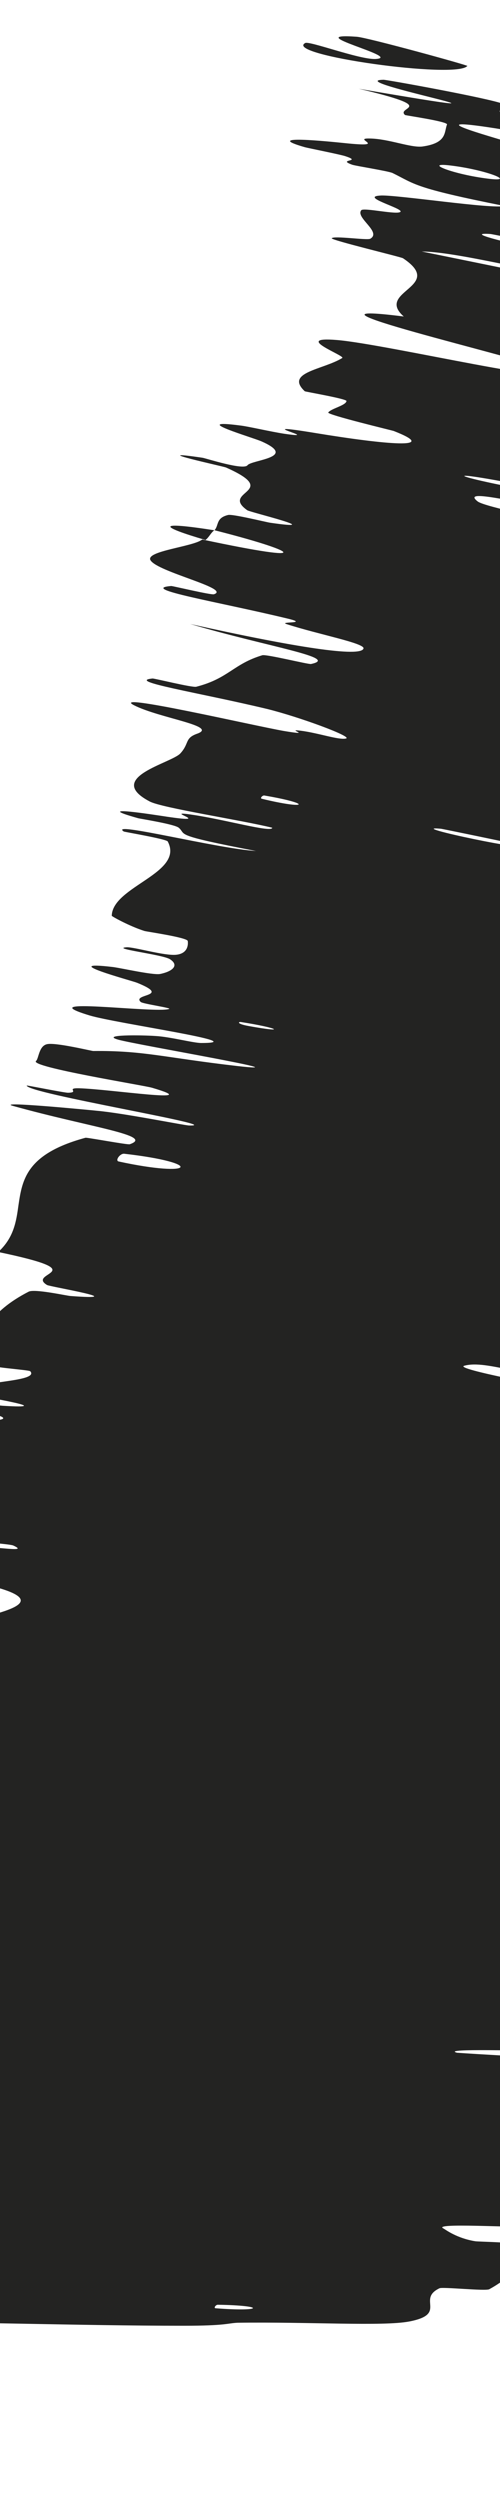 <svg width="2" height="10" viewBox="0 0 2 10" fill="none" xmlns="http://www.w3.org/2000/svg">
<path d="M-1.605 9.148C-1.655 9.081 -1.596 9.013 -1.517 8.963C-1.492 8.948 -1.387 8.961 -1.365 8.95C-1.323 8.931 -1.374 8.907 -1.324 8.887C-1.307 8.881 -1.139 8.898 -1.125 8.891C-1.049 8.854 -1.09 8.812 -1.052 8.772C-0.945 8.659 -0.876 8.547 -0.819 8.432C-0.777 8.346 -0.742 8.259 -0.704 8.171C-0.675 8.102 -0.518 8.028 -0.581 7.952C-0.588 7.943 -0.736 7.939 -0.748 7.937C-0.932 7.901 -0.635 7.927 -0.595 7.913C-0.435 7.857 -0.417 7.786 -0.47 7.721C-0.493 7.693 -0.787 7.701 -0.621 7.684C-0.61 7.683 -0.454 7.7 -0.437 7.694C-0.398 7.679 -0.424 7.647 -0.411 7.635C-0.385 7.612 -0.386 7.607 -0.383 7.584C-0.377 7.553 -0.297 7.52 -0.33 7.483C-0.337 7.475 -0.498 7.474 -0.525 7.461C-0.551 7.447 -0.535 7.418 -0.497 7.41C-0.458 7.402 -0.333 7.415 -0.304 7.415C-0.06 7.417 -0.394 7.358 -0.402 7.353C-0.538 7.259 -0.341 7.201 -0.335 7.122C-0.332 7.063 -0.39 6.994 -0.377 6.938C-0.36 6.871 -0.269 6.821 -0.278 6.754C-0.279 6.747 -0.468 6.739 -0.469 6.731C-0.483 6.638 -0.455 6.55 -0.32 6.472C-0.306 6.464 -0.142 6.491 -0.119 6.484C0.022 6.441 0.356 6.388 -0.359 6.285C-0.327 6.251 -0.294 6.208 -0.146 6.189C-0.05 6.177 0.127 6.216 0.053 6.182C0.037 6.175 -0.121 6.166 -0.134 6.156C-0.188 6.113 -0.133 6.077 -0.21 6.031C-0.226 6.022 -0.367 6.009 -0.392 6.004C-0.595 5.964 -0.253 5.97 -0.227 5.967C-0.038 5.937 -0.107 5.893 -0.097 5.847C-0.095 5.836 -0.285 5.828 -0.29 5.817C-0.311 5.76 -0.288 5.706 -0.198 5.663C-0.177 5.653 -0.018 5.683 0 5.679C0.078 5.664 -0.226 5.622 -0.157 5.606C-0.143 5.603 -0.006 5.622 0.01 5.623C0.249 5.638 -0.086 5.585 -0.093 5.58C-0.189 5.522 0.166 5.535 0.121 5.485C0.116 5.479 -0.06 5.469 -0.065 5.453C-0.101 5.347 -0.039 5.246 0.114 5.167C0.137 5.154 0.266 5.183 0.282 5.184C0.536 5.203 0.2 5.147 0.188 5.14C0.103 5.088 0.39 5.091 -0.007 5.008C0.056 4.95 0.065 4.885 0.074 4.82C0.089 4.718 0.106 4.615 0.342 4.551C0.346 4.549 0.511 4.58 0.519 4.577C0.62 4.542 0.362 4.51 0.053 4.424C-0.025 4.403 0.359 4.44 0.387 4.443C0.491 4.452 0.735 4.501 0.756 4.502C0.915 4.506 0.102 4.373 0.107 4.342C0.108 4.341 0.257 4.371 0.272 4.371C0.32 4.37 0.262 4.352 0.315 4.353C0.437 4.356 0.833 4.417 0.608 4.351C0.579 4.342 0.117 4.268 0.144 4.244C0.155 4.235 0.155 4.185 0.187 4.177C0.219 4.168 0.366 4.204 0.373 4.204C0.576 4.202 0.654 4.23 0.948 4.264C1.241 4.297 0.55 4.18 0.474 4.159C0.398 4.138 0.565 4.14 0.622 4.144C0.68 4.147 0.773 4.172 0.805 4.172C1.02 4.172 0.466 4.094 0.359 4.062C0.105 3.985 0.621 4.054 0.676 4.036C0.691 4.032 0.573 4.016 0.563 4.008C0.526 3.974 0.689 3.988 0.548 3.931C0.525 3.922 0.222 3.841 0.451 3.868C0.484 3.872 0.61 3.901 0.64 3.896C0.686 3.887 0.72 3.863 0.68 3.837C0.651 3.818 0.439 3.794 0.507 3.789C0.538 3.788 0.658 3.824 0.705 3.819C0.752 3.814 0.753 3.778 0.751 3.764C0.749 3.75 0.589 3.727 0.578 3.724C0.518 3.705 0.446 3.665 0.447 3.663C0.45 3.545 0.738 3.493 0.671 3.366C0.666 3.356 0.498 3.328 0.495 3.326C0.431 3.283 0.871 3.395 1.024 3.404C0.684 3.339 0.748 3.339 0.715 3.311C0.699 3.297 0.566 3.276 0.553 3.273C0.356 3.218 0.616 3.259 0.669 3.267C0.866 3.296 0.638 3.239 0.769 3.259C0.9 3.278 1.088 3.332 1.089 3.311C0.969 3.281 0.648 3.232 0.599 3.206C0.416 3.11 0.687 3.053 0.722 3.013C0.758 2.973 0.738 2.953 0.788 2.935C0.877 2.904 0.638 2.873 0.536 2.821C0.434 2.768 1.011 2.902 1.136 2.924C1.262 2.945 1.135 2.914 1.204 2.923C1.274 2.932 1.356 2.961 1.384 2.954C1.412 2.947 1.198 2.868 1.069 2.836C0.794 2.77 0.502 2.725 0.61 2.714C0.617 2.713 0.768 2.751 0.785 2.747C0.914 2.714 0.933 2.656 1.049 2.621C1.065 2.616 1.233 2.658 1.244 2.656C1.363 2.631 1.073 2.588 0.761 2.496C1.183 2.59 1.444 2.63 1.454 2.594C1.46 2.573 1.275 2.538 1.148 2.497C1.109 2.485 1.239 2.496 1.153 2.475C0.872 2.407 0.551 2.355 0.685 2.344C0.692 2.344 0.846 2.381 0.856 2.377C0.925 2.354 0.63 2.288 0.602 2.241C0.58 2.204 0.773 2.187 0.809 2.158C1.284 2.259 1.182 2.203 0.858 2.121C0.876 2.101 0.863 2.072 0.912 2.06C0.929 2.055 1.066 2.089 1.081 2.091C1.317 2.125 1 2.049 0.989 2.041C0.879 1.963 1.129 1.97 0.904 1.87C0.896 1.866 0.567 1.795 0.81 1.831C0.827 1.834 0.974 1.882 0.99 1.861C1.007 1.839 1.193 1.831 1.047 1.766C1.012 1.75 0.748 1.674 0.961 1.702C0.99 1.705 1.084 1.727 1.137 1.735C1.307 1.76 0.975 1.685 1.261 1.732C1.546 1.779 1.764 1.798 1.575 1.724C1.57 1.722 1.307 1.659 1.313 1.65C1.324 1.634 1.384 1.622 1.386 1.604C1.386 1.595 1.221 1.567 1.219 1.565C1.138 1.489 1.293 1.479 1.369 1.432C1.383 1.423 1.166 1.345 1.347 1.36C1.546 1.376 2.347 1.566 2.166 1.472C2.094 1.434 1.076 1.198 1.615 1.266C1.499 1.164 1.784 1.148 1.612 1.033C1.605 1.028 1.321 0.96 1.327 0.953C1.335 0.942 1.47 0.962 1.481 0.955C1.528 0.928 1.421 0.871 1.445 0.841C1.454 0.829 1.591 0.861 1.602 0.847C1.613 0.833 1.433 0.786 1.525 0.782C1.595 0.78 1.97 0.837 2.018 0.824C1.651 0.751 1.662 0.737 1.57 0.692C1.552 0.684 1.424 0.664 1.409 0.659C1.345 0.636 1.452 0.648 1.382 0.625C1.366 0.619 1.24 0.594 1.22 0.589C1.038 0.537 1.325 0.567 1.375 0.572C1.564 0.592 1.403 0.552 1.479 0.554C1.555 0.555 1.643 0.592 1.69 0.586C1.789 0.572 1.776 0.529 1.788 0.498C1.792 0.486 1.623 0.462 1.62 0.46C1.582 0.426 1.765 0.433 1.435 0.355C2.3 0.503 1.354 0.323 1.534 0.319C1.548 0.319 1.957 0.393 2.014 0.416C2.072 0.439 1.941 0.431 2.032 0.465C2.053 0.473 2.431 0.568 2.453 0.576C2.629 0.634 2.02 0.519 1.986 0.514C1.623 0.457 2.029 0.563 2.056 0.576C2.18 0.632 2.089 0.642 2.177 0.687C2.234 0.716 2.632 0.796 2.617 0.807C2.568 0.844 2.009 0.75 2.483 0.887C2.584 0.917 3.021 0.994 2.672 0.959C2.65 0.957 2.332 0.919 2.527 0.972C2.552 0.979 2.679 1.004 2.689 1.009C2.755 1.038 2.652 1.028 2.697 1.055C2.742 1.081 2.81 1.116 2.763 1.127C2.735 1.133 2.496 1.101 2.437 1.095C2.267 1.077 2.537 1.149 2.333 1.118C2.128 1.087 1.824 1.007 1.687 1.006C2.017 1.073 2.355 1.143 2.686 1.211C2.663 1.265 2.545 1.299 2.548 1.359C2.549 1.366 2.728 1.395 2.733 1.404C2.755 1.442 2.623 1.443 2.666 1.487C2.701 1.52 2.883 1.587 2.924 1.623C2.544 1.562 2.664 1.627 2.624 1.649C2.61 1.657 2.509 1.636 2.475 1.636C2.348 1.638 2.684 1.694 2.734 1.712C2.952 1.79 2.197 1.637 2.208 1.678C2.209 1.68 2.605 1.787 2.63 1.796C2.788 1.851 2.489 1.77 2.457 1.778C2.397 1.791 2.298 1.788 2.41 1.84C2.443 1.856 2.689 1.927 2.492 1.903C2.466 1.9 2.334 1.871 2.326 1.871C2.19 1.875 2.607 1.962 2.744 2.009C2.882 2.056 2.588 2.024 2.504 2.012C2.287 1.982 2.415 1.982 2.394 1.977C2.145 1.915 2.184 1.944 2.16 1.955C1.75 1.872 1.771 1.898 2.136 1.966C2.176 1.973 2.141 1.954 2.16 1.955C2.558 2.051 2.605 2.085 2.225 2.033C2.046 2.008 1.844 1.954 1.911 2.006C1.942 2.029 2.225 2.082 2.298 2.112C2.467 2.182 2.195 2.17 2.229 2.213C2.242 2.229 2.398 2.249 2.412 2.261C2.449 2.292 2.329 2.288 2.384 2.323C2.389 2.326 2.551 2.355 2.552 2.362C2.56 2.419 2.446 2.444 2.432 2.499C2.425 2.526 2.504 2.592 2.48 2.616C2.44 2.658 2.193 2.668 2.242 2.721C2.272 2.756 2.435 2.783 2.543 2.818C2.751 2.884 2.361 2.843 2.301 2.837C2.299 2.836 2.266 2.805 2.18 2.8C2.006 2.771 2.3 2.836 2.301 2.837C2.262 2.832 2.216 2.87 2.245 2.886C2.261 2.894 2.414 2.924 2.42 2.927C2.544 3.017 2.57 3.086 2.485 3.133C2.482 3.134 2.311 3.097 2.306 3.098C2.222 3.118 2.427 3.185 2.545 3.24C2.663 3.295 2.617 3.309 2.319 3.267C2.352 3.296 2.215 3.302 2.133 3.304C2.05 3.306 2.383 3.377 2.389 3.38C2.59 3.473 2.393 3.463 2.353 3.509C2.333 3.531 2.372 3.59 2.403 3.624C2.428 3.651 2.347 3.648 2.393 3.677C2.4 3.681 2.549 3.708 2.554 3.71C2.728 3.767 2.367 3.684 2.301 3.676C2.062 3.645 1.934 3.63 2.04 3.68C2.064 3.692 2.583 3.814 2.611 3.831C2.647 3.854 2.461 3.812 2.503 3.836C2.506 3.838 2.622 3.861 2.615 3.869C2.584 3.91 2.507 3.946 2.51 3.995C2.51 4.002 2.695 4.029 2.698 4.039C2.711 4.087 2.695 4.132 2.602 4.158C2.578 4.164 2.45 4.133 2.412 4.128C2.178 4.098 2.51 4.182 2.516 4.186C2.663 4.293 2.348 4.295 2.479 4.4C2.486 4.405 2.841 4.503 2.529 4.462C2.509 4.459 2.19 4.417 2.404 4.468C2.417 4.471 2.581 4.492 2.562 4.504C2.543 4.517 2.647 4.561 2.464 4.551C2.407 4.548 2.088 4.508 2.336 4.573C2.354 4.577 2.918 4.707 2.523 4.65C2.458 4.641 2.042 4.567 2.251 4.628C2.292 4.64 2.386 4.647 2.442 4.669C2.528 4.703 2.412 4.709 2.594 4.763C2.626 4.773 2.906 4.837 2.689 4.814C2.655 4.811 2.517 4.783 2.5 4.788C2.42 4.809 2.507 4.86 2.405 4.879C2.369 4.886 2.146 4.843 2.083 4.846C2.021 4.849 1.959 4.866 2.059 4.896C2.16 4.926 2.521 4.968 2.546 4.993C2.63 5.072 2.524 5.121 2.447 5.176C2.423 5.194 2.401 5.212 2.39 5.232C2.384 5.244 2.514 5.252 2.514 5.272C2.513 5.342 2.617 5.478 2.335 5.502C2.11 5.522 1.951 5.437 1.857 5.463C1.812 5.476 2.228 5.551 2.24 5.557C2.368 5.617 2.179 5.623 2.231 5.669C2.242 5.678 2.413 5.692 2.42 5.7C2.446 5.726 2.368 5.741 2.379 5.765C2.384 5.775 2.514 5.79 2.503 5.797C2.478 5.816 2.421 5.829 2.297 5.835C2.285 5.836 2.126 5.803 2.118 5.818C2.105 5.844 1.982 5.862 2.102 5.907C2.138 5.92 2.434 5.956 2.227 5.951C2.184 5.95 1.829 5.903 2.134 5.962C2.184 5.971 2.595 6.057 2.325 6.044C2.254 6.041 1.962 6.02 2.006 6.037C2.013 6.039 2.173 6.051 2.188 6.062C2.236 6.099 2.216 6.13 2.262 6.168C2.275 6.178 2.441 6.183 2.455 6.198C2.492 6.238 2.446 6.277 2.39 6.306C2.37 6.317 2.234 6.294 2.219 6.293C1.975 6.283 2.301 6.326 2.32 6.333C2.431 6.375 2.275 6.383 2.312 6.416C2.322 6.425 2.479 6.435 2.492 6.438C2.627 6.468 2.348 6.427 2.316 6.435C2.226 6.455 2.235 6.488 2.252 6.519C2.259 6.53 2.441 6.536 2.444 6.546C2.47 6.606 2.447 6.663 2.342 6.71C2.322 6.718 2.183 6.699 2.151 6.698C1.928 6.692 2.229 6.743 2.257 6.75C2.387 6.785 2.263 6.783 2.285 6.806C2.39 6.915 2.298 7.032 2.24 7.122C2.165 7.24 2.025 7.326 2.051 7.447C2.052 7.455 2.238 7.461 2.242 7.468C2.281 7.554 2.202 7.631 2.25 7.719C2.254 7.726 2.431 7.728 2.442 7.74C2.468 7.764 2.456 7.792 2.398 7.811C2.371 7.821 2.221 7.796 2.196 7.806C2.137 7.828 2.123 7.856 2.15 7.885C2.161 7.897 2.342 7.891 2.343 7.906C2.355 8.009 2.38 8.109 2.141 8.2C2.125 8.206 1.758 8.192 1.828 8.211C1.929 8.218 2.049 8.224 2.157 8.231C2.197 8.352 2.12 8.466 2.073 8.584C2.061 8.617 2.05 8.646 2.045 8.679C2.044 8.685 2.238 8.684 2.237 8.697C2.23 8.769 2.28 8.842 2.084 8.905C2.065 8.912 1.724 8.89 1.774 8.914C1.783 8.919 1.827 8.953 1.901 8.965C1.912 8.967 2.071 8.969 2.076 8.98C2.097 9.042 2.057 9.102 1.957 9.157C1.941 9.165 1.771 9.147 1.758 9.153C1.666 9.197 1.792 9.256 1.637 9.286C1.532 9.306 1.239 9.287 0.95 9.291C0.909 9.293 0.903 9.303 0.735 9.303C0.312 9.303 -0.151 9.286 -0.601 9.287C-0.699 9.291 -0.594 9.328 -0.829 9.307C-0.844 9.308 -0.922 9.265 -1.001 9.255C-1.056 9.248 -1.227 9.256 -1.297 9.241C-1.367 9.226 -1.224 9.217 -1.306 9.198C-1.389 9.18 -1.584 9.179 -1.605 9.148ZM1.764 3.315C1.6 3.3 2.186 3.421 2.049 3.374C2.042 3.372 1.772 3.316 1.764 3.315ZM2.103 1.21C1.84 1.18 2.217 1.273 2.42 1.297C2.623 1.321 2.183 1.218 2.103 1.21ZM1.962 0.936C1.752 0.922 2.583 1.092 2.421 1.03C2.412 1.027 1.974 0.937 1.962 0.936ZM0.871 9.219C0.863 9.219 0.854 9.232 0.862 9.233C1.052 9.248 1.068 9.222 0.871 9.219ZM1.802 0.662C1.688 0.648 1.813 0.698 1.955 0.715C2.069 0.729 1.944 0.679 1.802 0.662ZM0.963 4.088C0.954 4.087 0.945 4.095 0.994 4.104C1.154 4.133 1.111 4.111 0.963 4.088ZM1.869 0.264C1.826 0.317 1.132 0.22 1.221 0.172C1.238 0.163 1.436 0.238 1.501 0.236C1.619 0.23 1.19 0.13 1.427 0.147C1.47 0.15 1.873 0.261 1.87 0.264C1.87 0.264 1.869 0.264 1.869 0.264ZM1.057 3.182C1.05 3.181 1.039 3.193 1.047 3.195C1.232 3.24 1.252 3.215 1.057 3.182ZM0.497 4.615C0.48 4.613 0.459 4.643 0.475 4.646C0.779 4.712 0.821 4.652 0.497 4.615ZM0.822 2.16C0.638 2.106 0.62 2.084 0.857 2.121C0.842 2.133 0.837 2.148 0.822 2.16Z" fill="#232322"/>
</svg>
